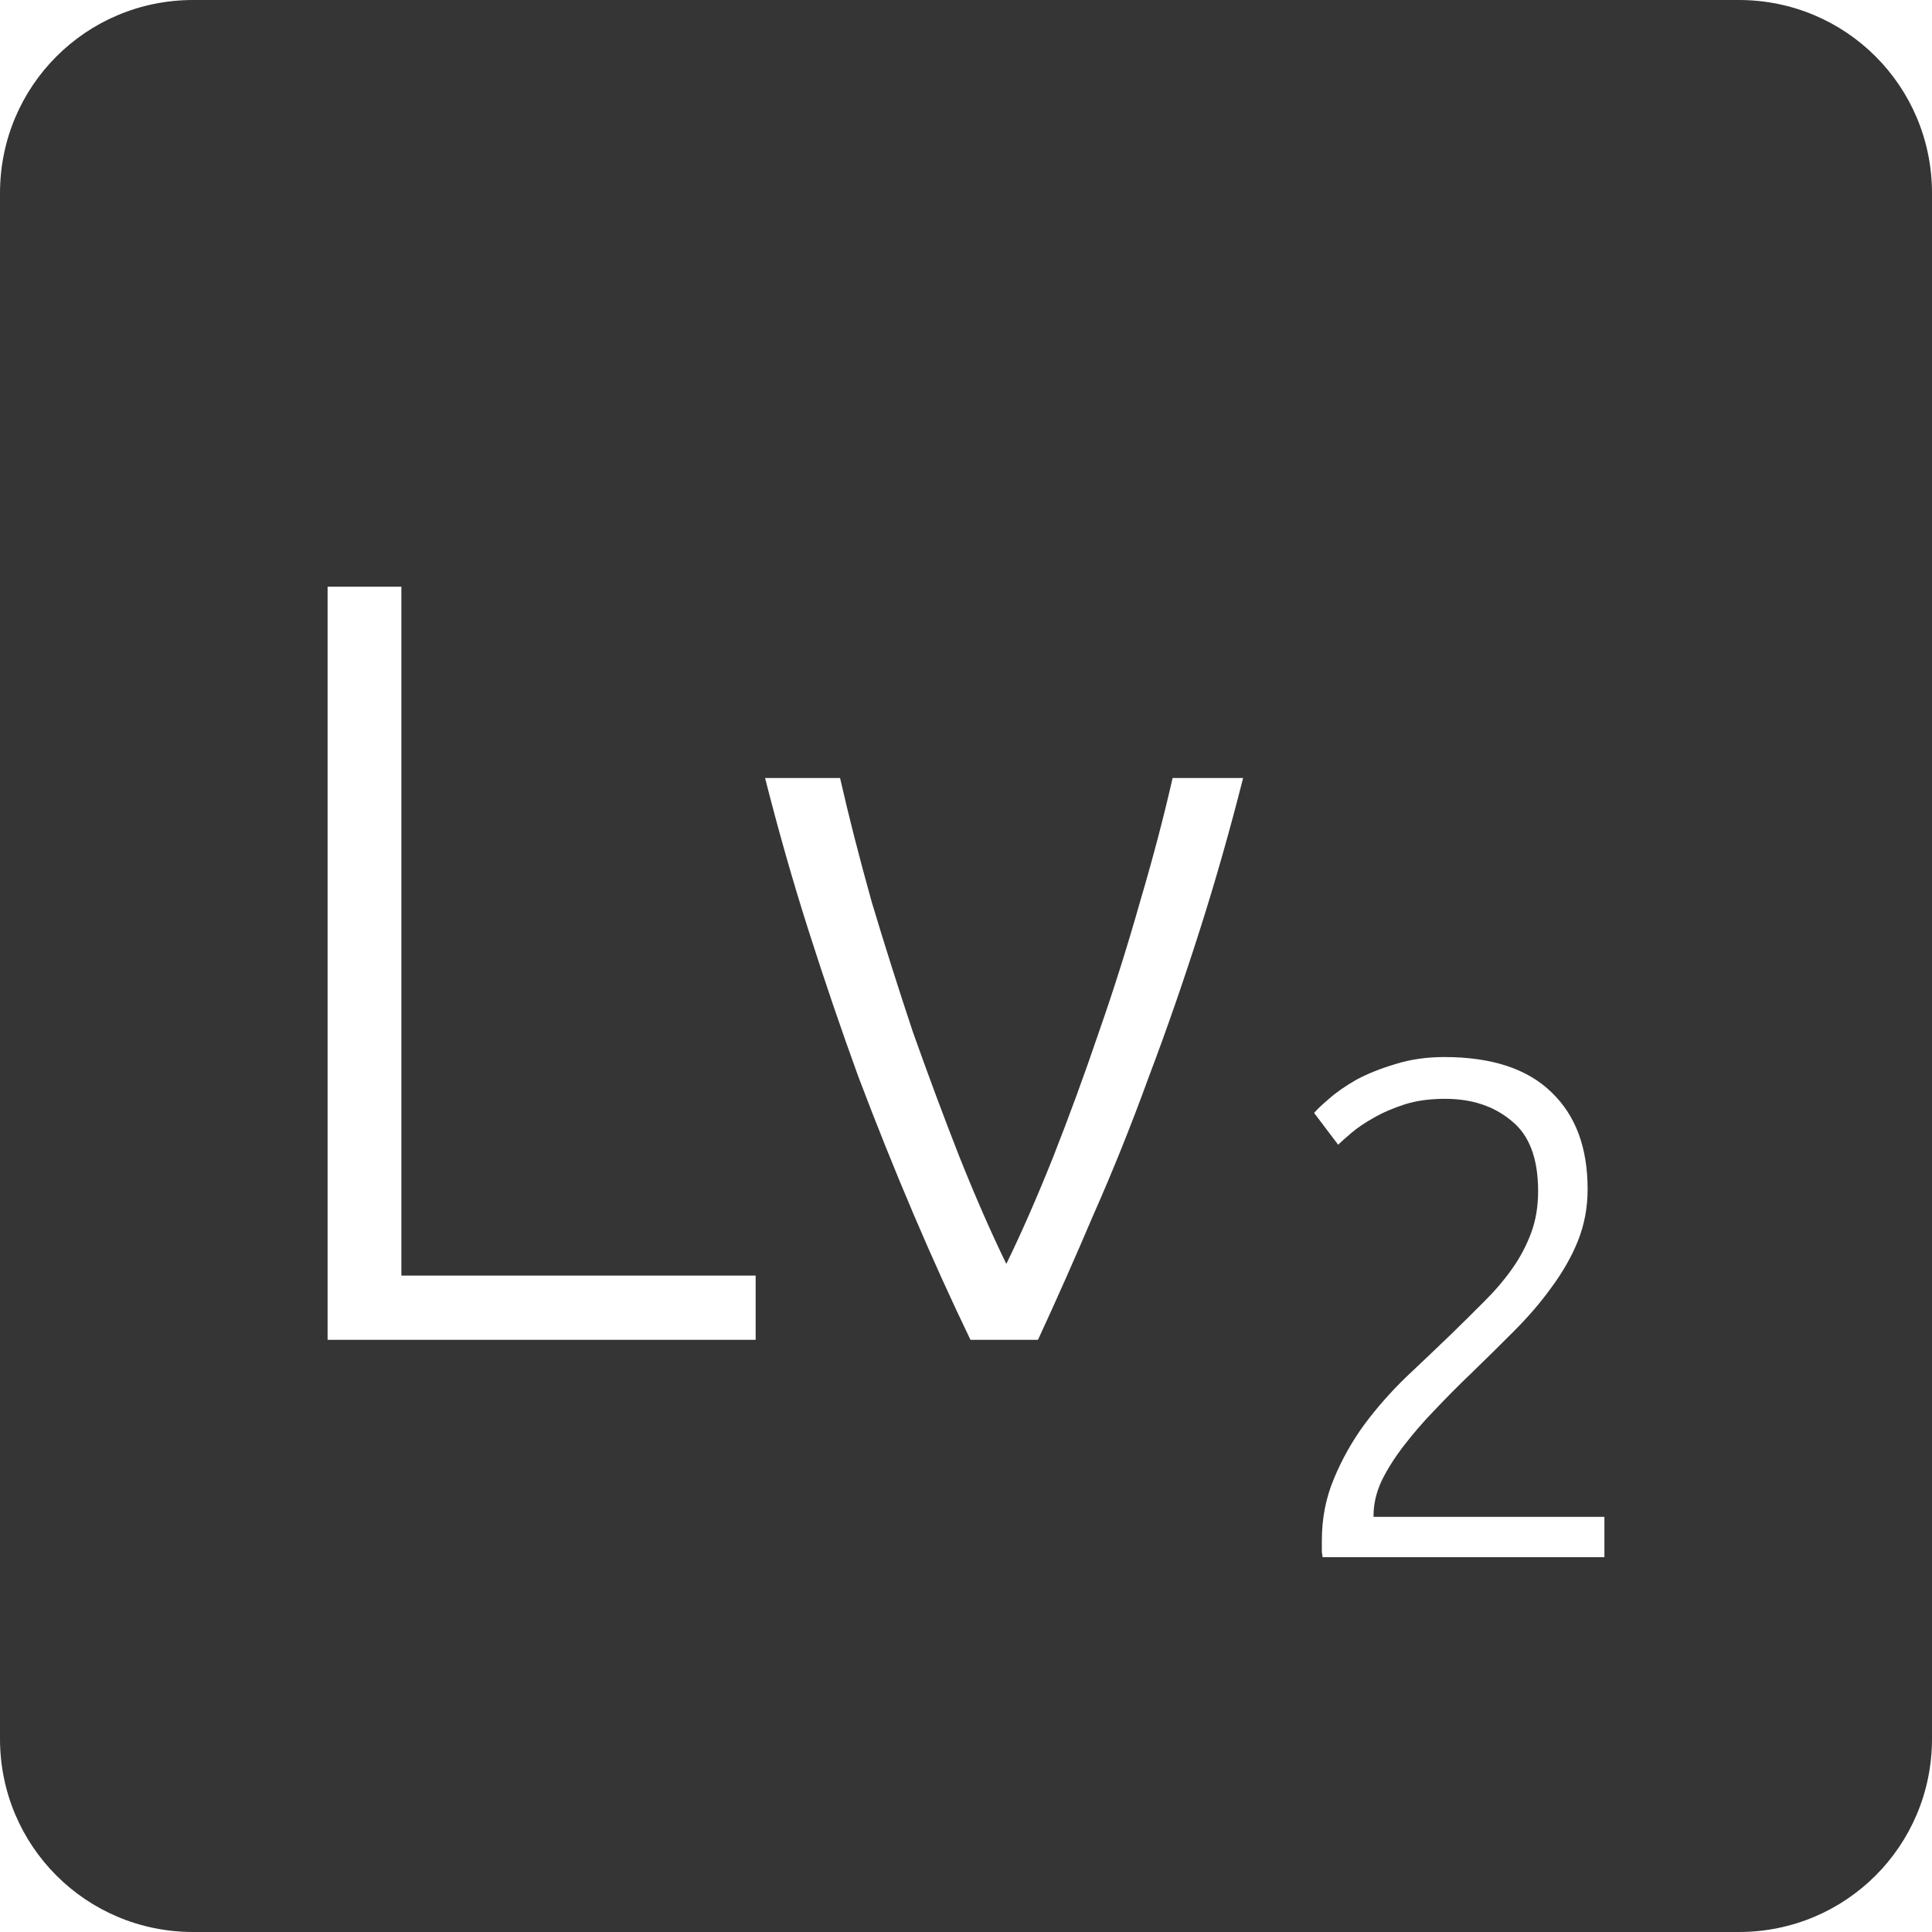 <?xml version="1.0" encoding="UTF-8" standalone="no"?>
<svg
   xmlns:dc="http://purl.org/dc/elements/1.1/"
   xmlns:cc="http://creativecommons.org/ns#"
   xmlns:rdf="http://www.w3.org/1999/02/22-rdf-syntax-ns#"
   xmlns:svg="http://www.w3.org/2000/svg"
   xmlns="http://www.w3.org/2000/svg"
   xmlns:sodipodi="http://sodipodi.sourceforge.net/DTD/sodipodi-0.dtd"
   xmlns:inkscape="http://www.inkscape.org/namespaces/inkscape"
   viewBox="0 0 16 16"
   id="svg2"
   version="1.1"
   inkscape:version="0.91 r13725"
   sodipodi:docname="indicator-keyboard-Lv-2.svg">
  <defs
     id="defs12" />
  <sodipodi:namedview
     pagecolor="#ffffff"
     bordercolor="#666666"
     borderopacity="1"
     objecttolerance="10"
     gridtolerance="10"
     guidetolerance="10"
     inkscape:pageopacity="0"
     inkscape:pageshadow="2"
     inkscape:window-width="640"
     inkscape:window-height="480"
     id="namedview10"
     showgrid="false"
     inkscape:zoom="14.75"
     inkscape:cx="8"
     inkscape:cy="8"
     inkscape:window-x="65"
     inkscape:window-y="24"
     inkscape:window-maximized="0"
     inkscape:current-layer="svg2" />
  <path
     style="fill:#353535;fill-opacity:1"
     d="M 1.6 0 C 0.713 2.9605947e-16 0 0.713 0 1.6 L 0 14.4 C 2.9605947e-16 15.287 0.713 16 1.6 16 L 14.4 16 C 15.287 16 16 15.287 16 14.4 L 16 1.6 C 16 0.713 15.287 0 14.4 0 L 1.6 0 z M 2.713 4.859 L 3.324 4.859 L 3.324 10.564 L 6.258 10.564 L 6.258 11.096 L 2.713 11.096 L 2.713 4.859 z M 6.336 6.443 L 6.957 6.443 C 7.029 6.761 7.117 7.103 7.219 7.469 C 7.327 7.829 7.441 8.189 7.561 8.549 C 7.687 8.903 7.815 9.248 7.947 9.584 C 8.079 9.914 8.208 10.209 8.334 10.467 C 8.46 10.209 8.589 9.914 8.721 9.584 C 8.853 9.248 8.98 8.903 9.1 8.549 C 9.226 8.189 9.339 7.829 9.441 7.469 C 9.549 7.103 9.639 6.761 9.711 6.443 L 10.295 6.443 C 10.187 6.869 10.068 7.289 9.936 7.703 C 9.804 8.117 9.664 8.522 9.514 8.918 C 9.37 9.314 9.217 9.695 9.055 10.061 C 8.899 10.427 8.746 10.772 8.596 11.096 L 8.037 11.096 C 7.881 10.772 7.724 10.427 7.568 10.061 C 7.412 9.695 7.259 9.314 7.109 8.918 C 6.965 8.522 6.827 8.117 6.695 7.703 C 6.563 7.289 6.444 6.869 6.336 6.443 z M 11.961 8.754 C 12.355 8.754 12.651 8.852 12.85 9.047 C 13.049 9.238 13.148 9.504 13.148 9.848 C 13.148 10 13.121 10.145 13.066 10.281 C 13.012 10.414 12.937 10.543 12.844 10.668 C 12.754 10.793 12.65 10.912 12.533 11.029 C 12.416 11.146 12.297 11.264 12.176 11.381 C 12.074 11.478 11.976 11.578 11.879 11.68 C 11.785 11.777 11.699 11.877 11.621 11.979 C 11.547 12.076 11.486 12.172 11.439 12.27 C 11.397 12.363 11.375 12.457 11.375 12.551 L 11.375 12.562 L 13.287 12.562 L 13.287 12.896 L 10.953 12.896 C 10.953 12.889 10.951 12.875 10.947 12.855 L 10.947 12.756 C 10.947 12.573 10.981 12.402 11.047 12.246 C 11.113 12.086 11.197 11.937 11.299 11.797 C 11.404 11.656 11.52 11.525 11.645 11.404 C 11.773 11.283 11.897 11.166 12.014 11.053 C 12.111 10.959 12.201 10.869 12.287 10.783 C 12.377 10.694 12.455 10.603 12.521 10.51 C 12.588 10.416 12.641 10.316 12.68 10.211 C 12.719 10.106 12.738 9.99 12.738 9.865 C 12.738 9.592 12.664 9.398 12.516 9.281 C 12.371 9.16 12.189 9.1 11.967 9.1 C 11.842 9.1 11.73 9.115 11.633 9.146 C 11.535 9.178 11.449 9.215 11.375 9.258 C 11.305 9.297 11.244 9.338 11.193 9.381 C 11.143 9.424 11.105 9.457 11.082 9.48 L 10.883 9.217 C 10.906 9.189 10.947 9.15 11.006 9.1 C 11.068 9.045 11.145 8.992 11.234 8.941 C 11.328 8.891 11.436 8.848 11.557 8.812 C 11.678 8.774 11.813 8.754 11.961 8.754 z "
     id="path4" />
</svg>
